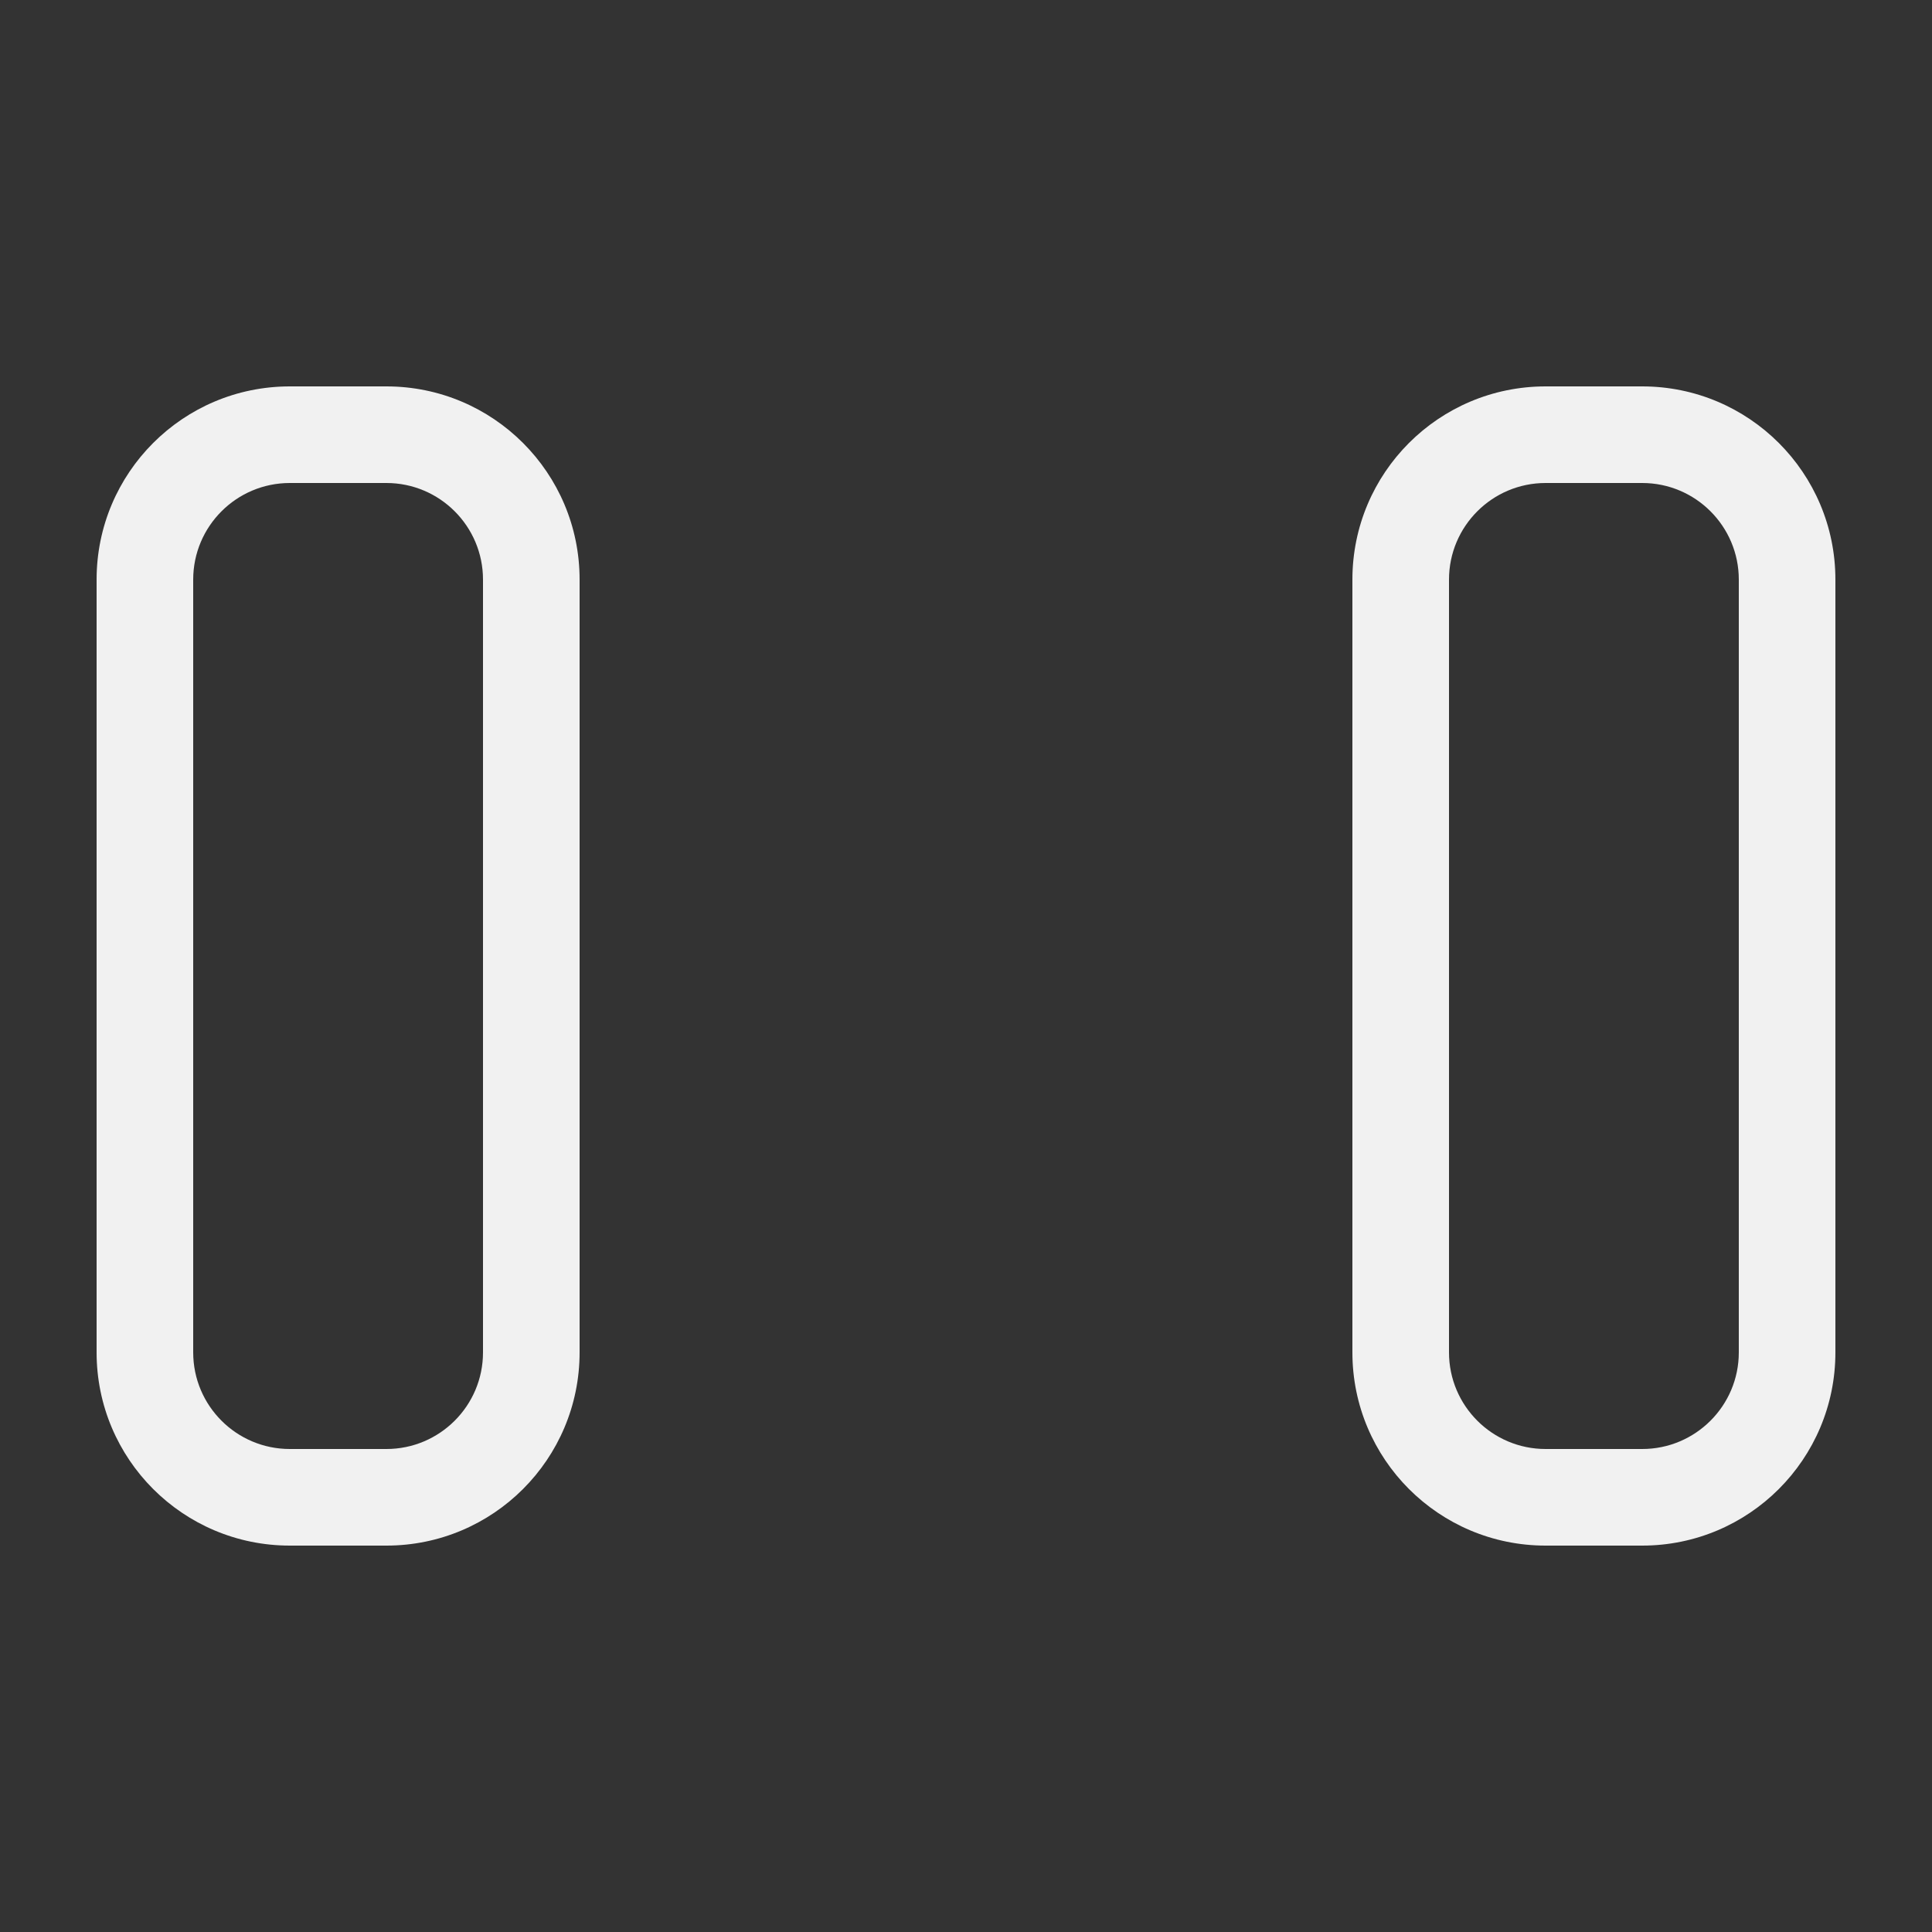 <svg width="20" height="20" viewBox="0 0 20 20" fill="none" xmlns="http://www.w3.org/2000/svg">
<rect x="0" y="0" width="20" height="20" fill="#333333" stroke="none"/>
<path d="M3 4C1.895 4 1 4.895 1 6V14C1 15.105 1.895 16 3 16H4C5.105 16 6 15.105 6 14V6C6 4.895 5.105 4 4 4H3ZM2 6C2 5.448 2.448 5 3 5H4C4.552 5 5 5.448 5 6V14C5 14.552 4.552 15 4 15H3C2.448 15 2 14.552 2 14V6Z" fill="#F1F1F1"/>
<path d="M16 4C14.895 4 14 4.895 14 6V14C14 15.105 14.895 16 16 16H17C18.105 16 19 15.105 19 14V6C19 4.895 18.105 4 17 4H16ZM15 6C15 5.448 15.448 5 16 5H17C17.552 5 18 5.448 18 6V14C18 14.552 17.552 15 17 15H16C15.448 15 15 14.552 15 14V6Z" fill="#F1F1F1"/>
</svg>
